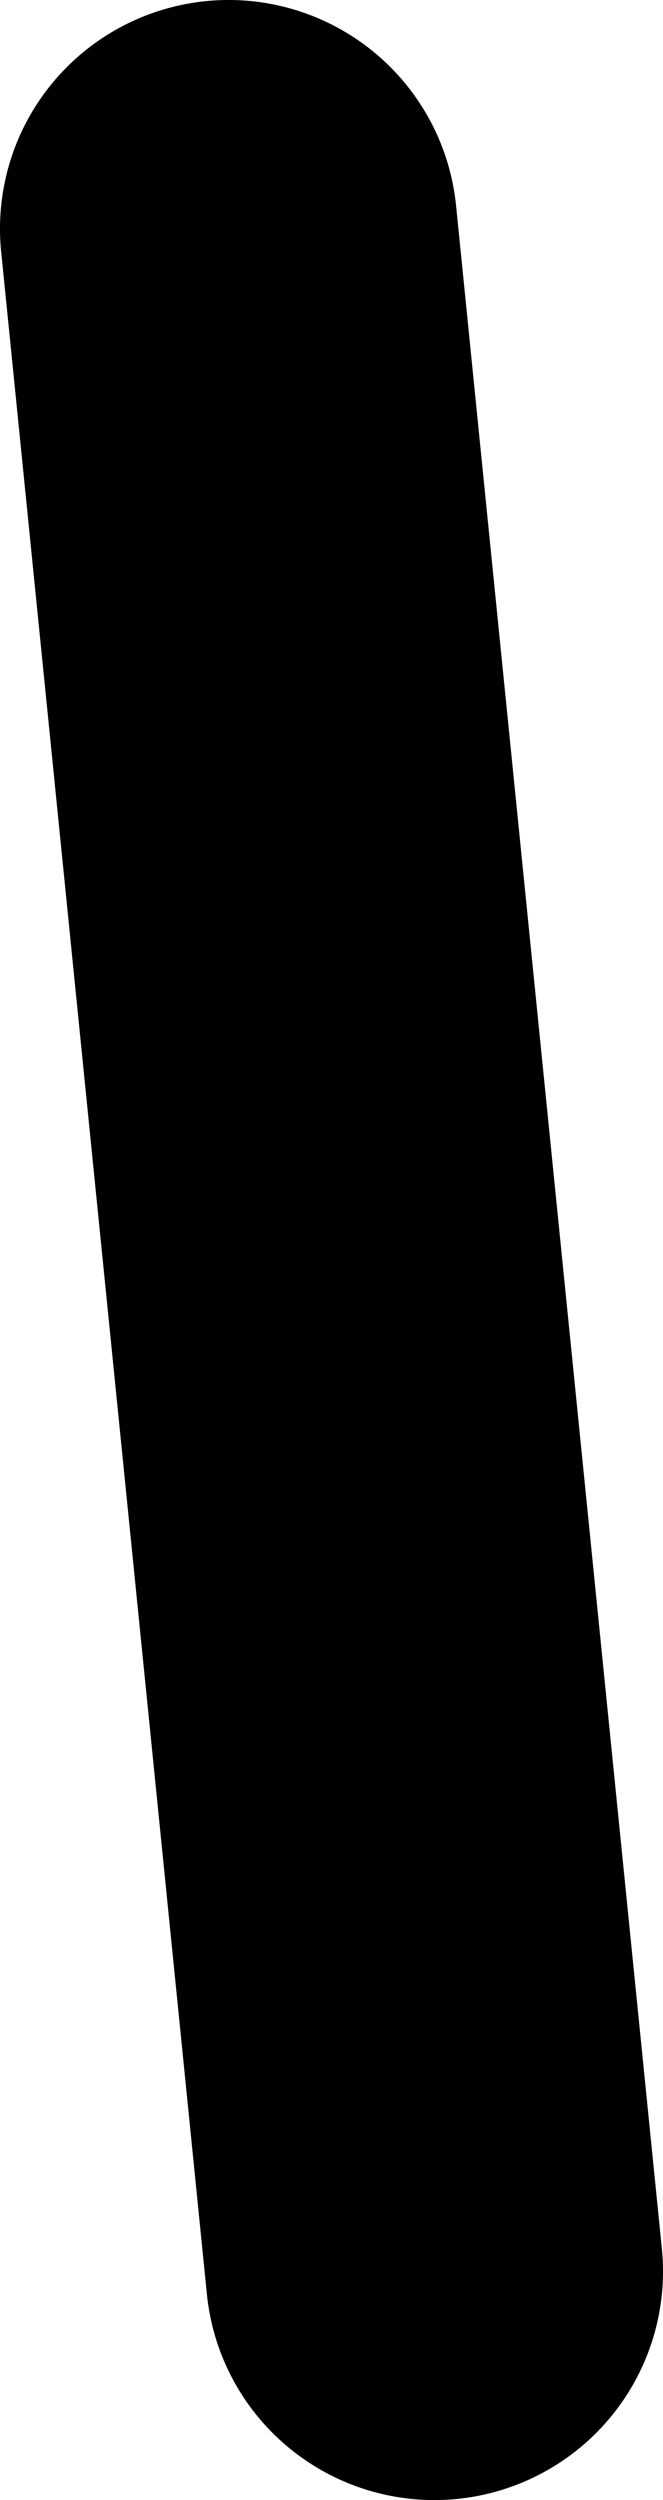 <?xml version="1.0" encoding="UTF-8" standalone="no"?>
<svg xmlns:ffdec="https://www.free-decompiler.com/flash" xmlns:xlink="http://www.w3.org/1999/xlink" ffdec:objectType="shape" height="16.4px" width="4.35px" xmlns="http://www.w3.org/2000/svg">
  <g transform="matrix(1.0, 0.0, 0.0, 1.0, -1.9, 35.05)">
    <path d="M4.75 -20.15 L3.4 -33.55" fill="none" stroke="#000000" stroke-linecap="round" stroke-linejoin="round" stroke-width="3.0"/>
  </g>
</svg>
